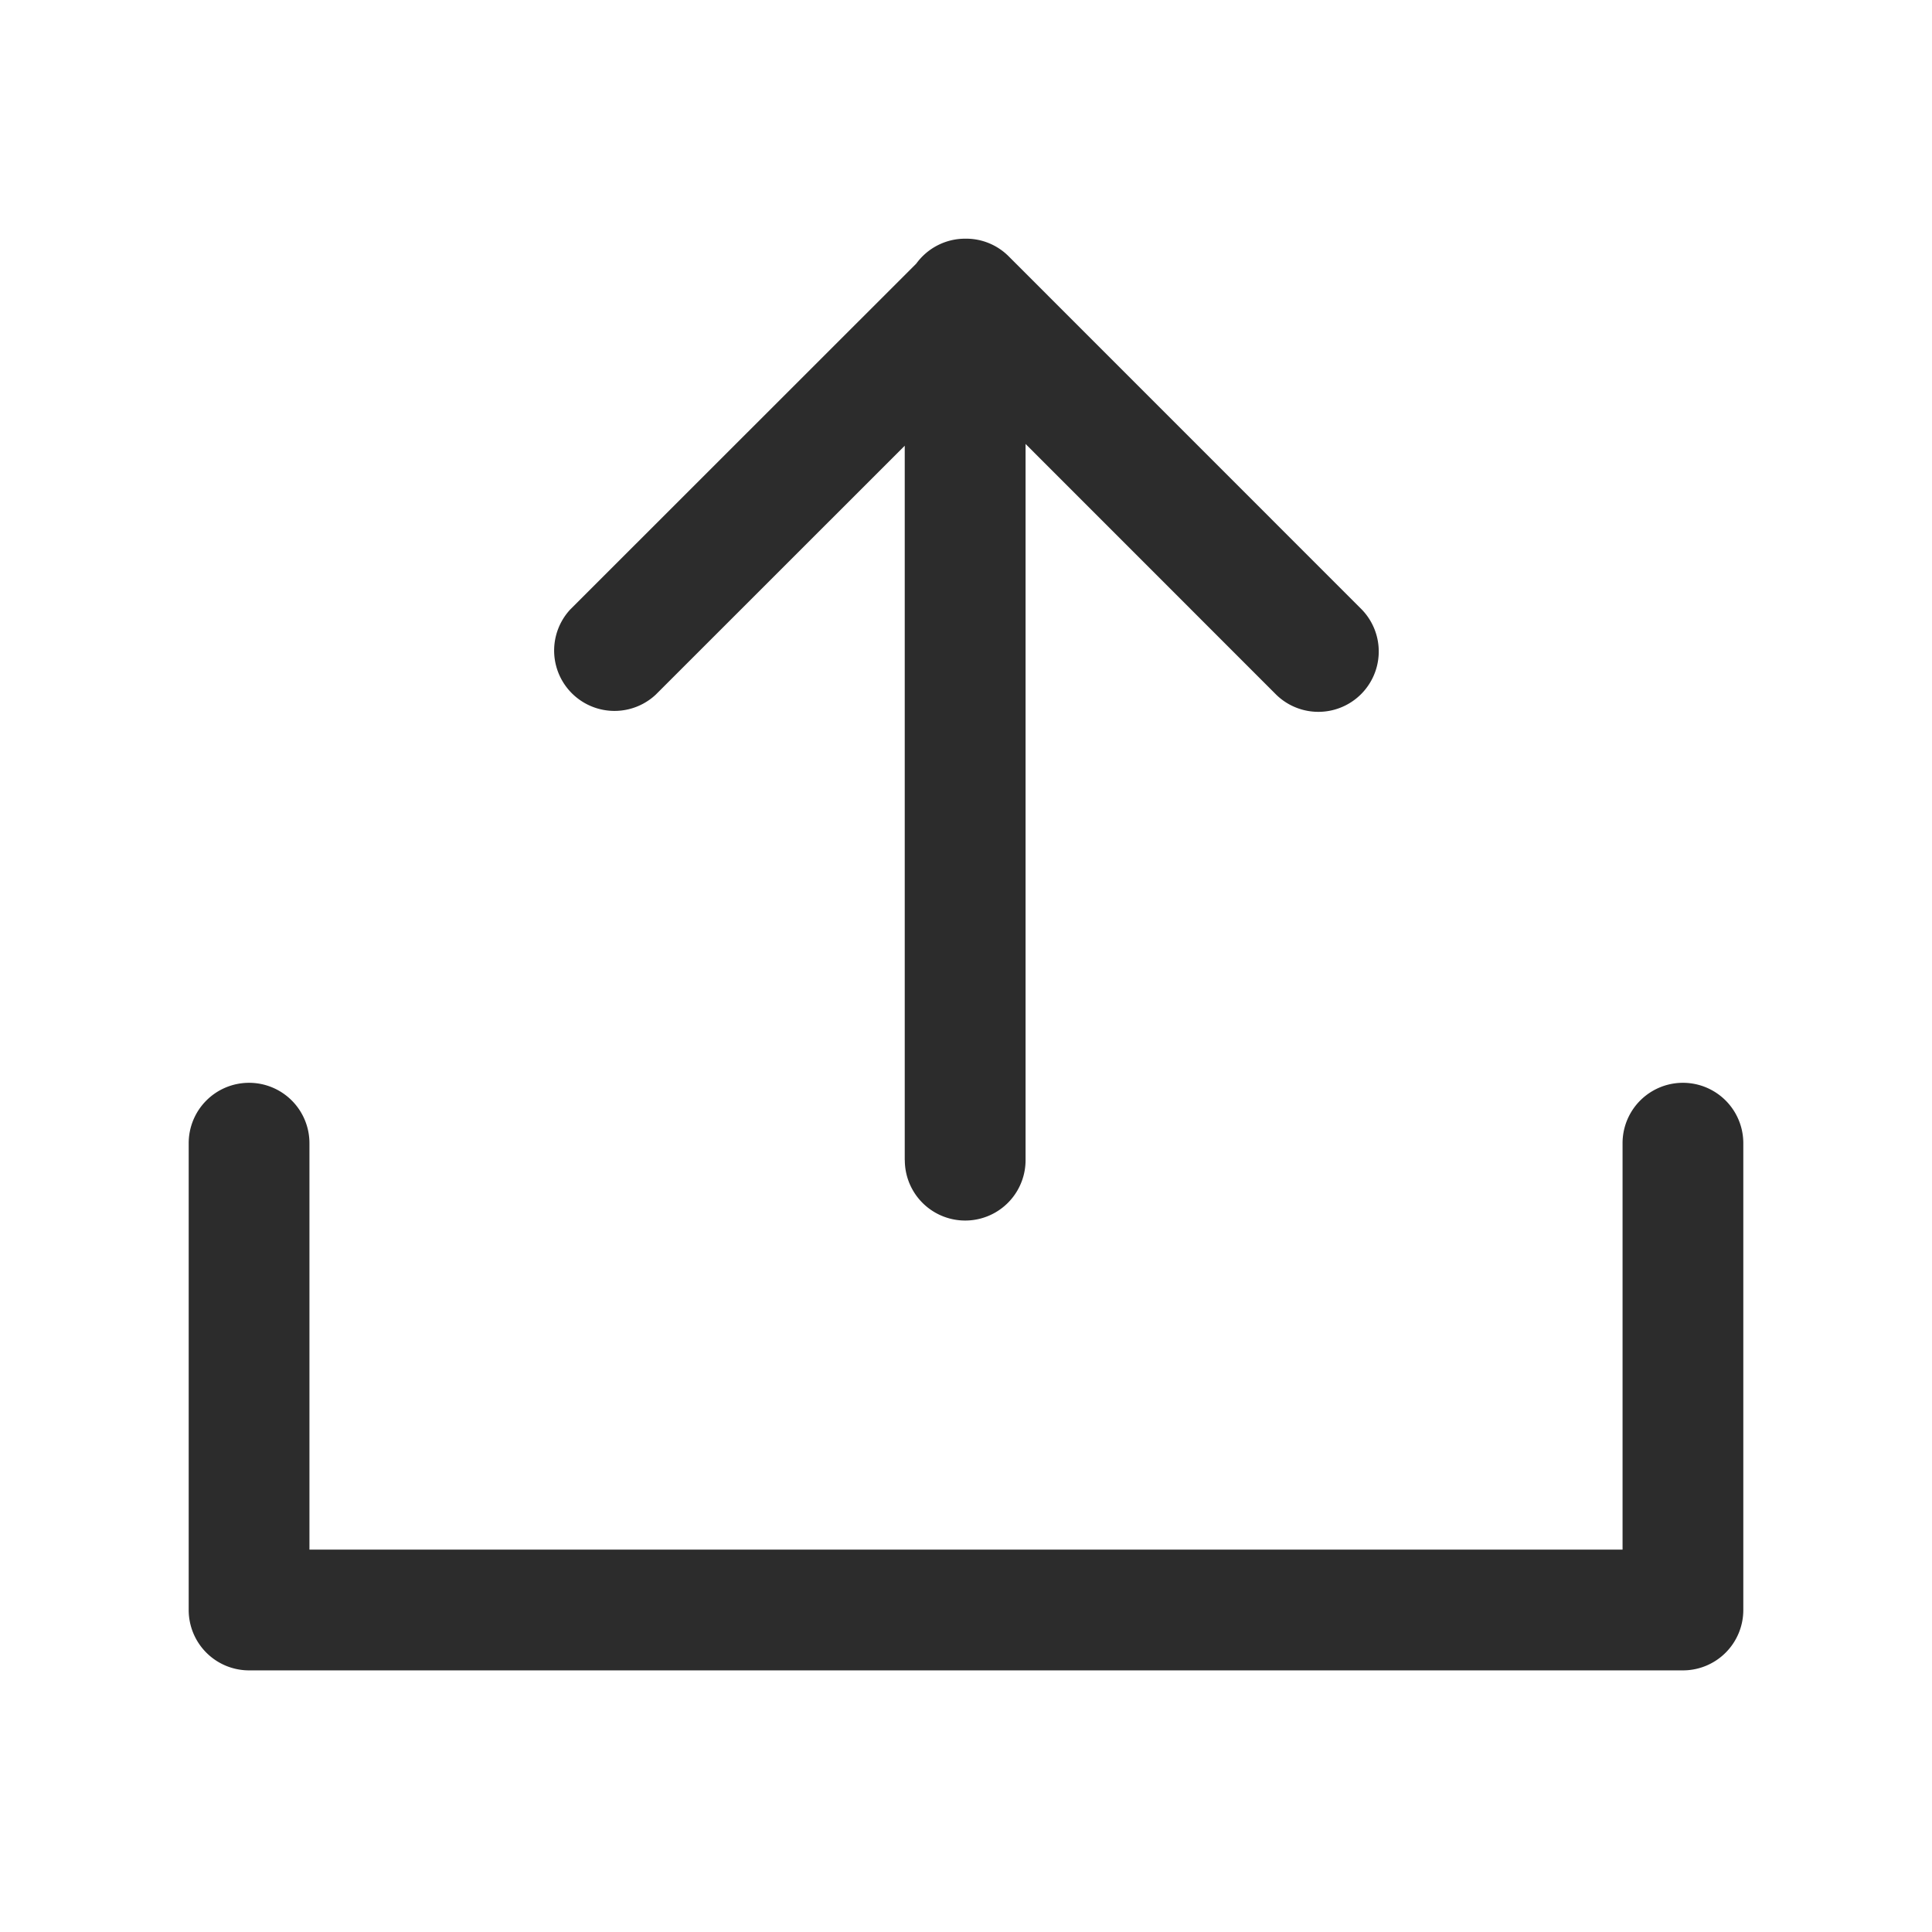 <svg width="24" height="24" viewBox="0 0 24 24" fill="none" xmlns="http://www.w3.org/2000/svg">
    <path fill-rule="evenodd" clip-rule="evenodd" d="M3.094 13.451a.75.75 0 0 1 .75.75v5.049h16.312v-5.049a.75.75 0 0 1 1.5 0V20a.75.75 0 0 1-.75.75H3.094a.75.75 0 0 1-.75-.75v-5.799a.75.75 0 0 1 .75-.75z" fill="#2C2C2C"/>
    <path fill-rule="evenodd" clip-rule="evenodd" d="M11.24 14.412a.75.75 0 1 0 1.5 0V5.515l3.116 3.117a.75.75 0 0 0 1.061-1.06l-4.386-4.387a.747.747 0 0 0-.542-.22.75.75 0 0 0-.607.31L7.085 7.57a.75.75 0 0 0 1.06 1.06l3.094-3.093v8.874z" fill="#2C2C2C"/>
</svg>
